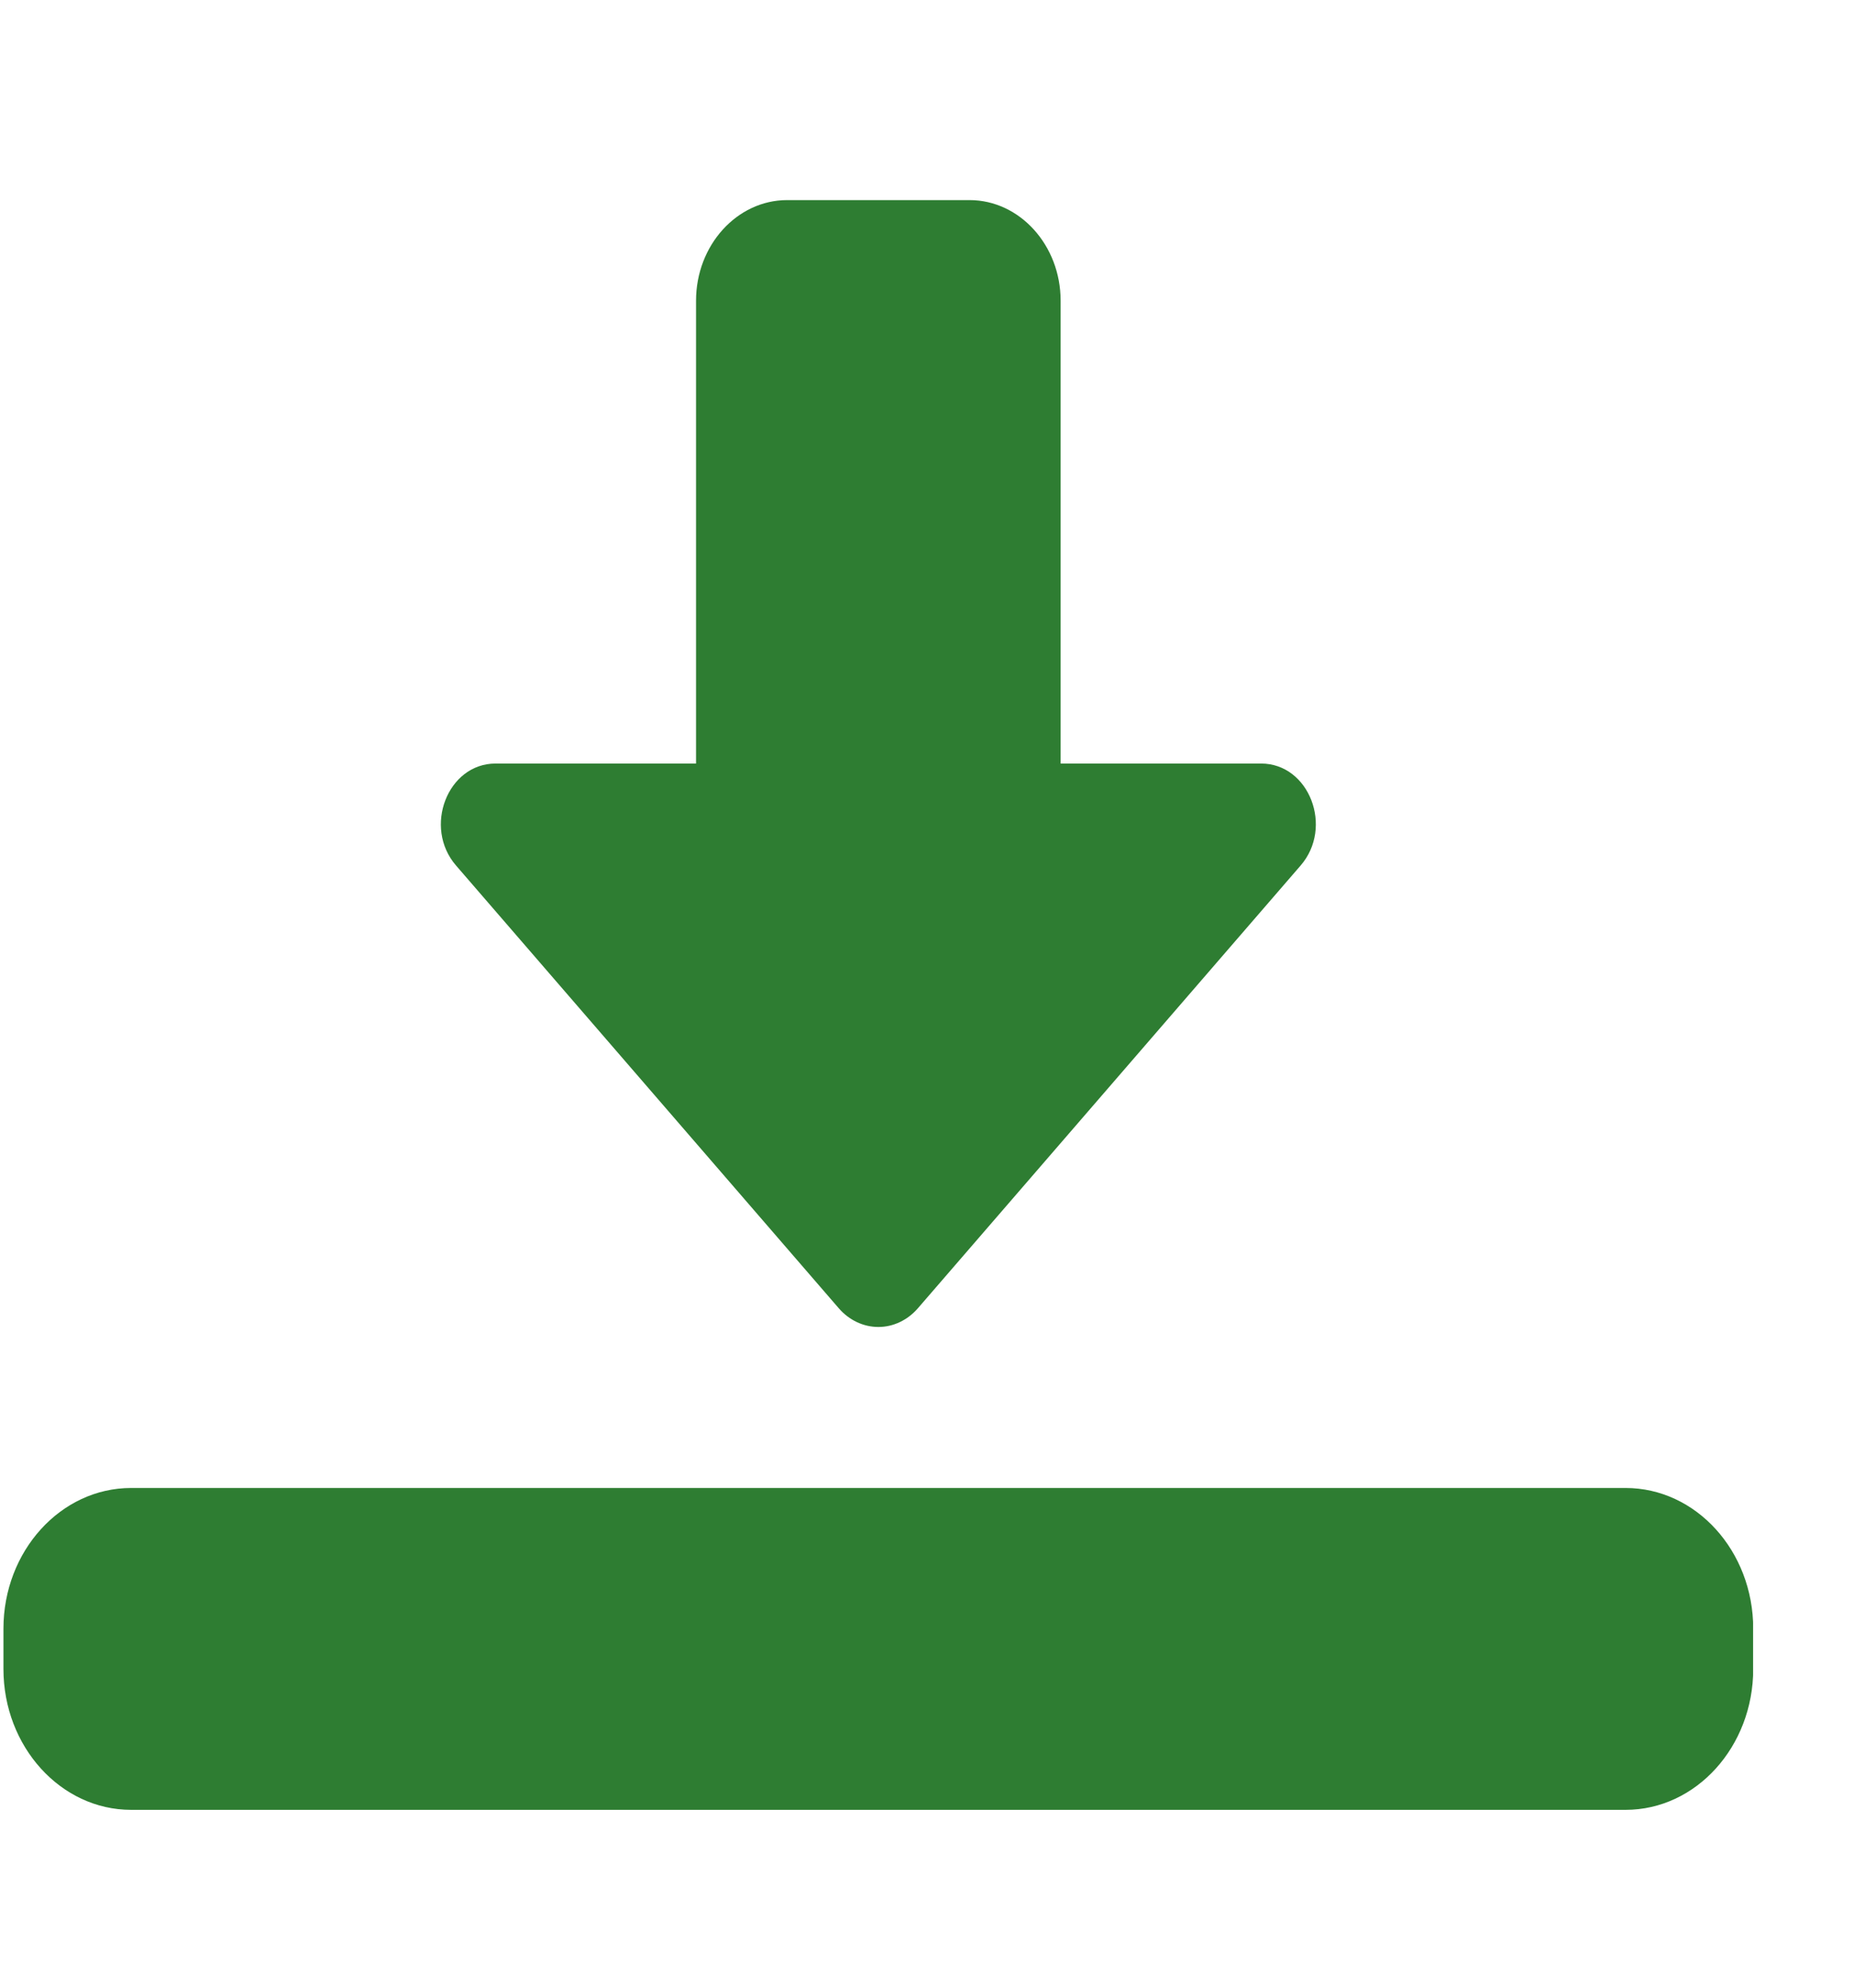 <svg width="14" height="15" viewBox="0 0 14 15" fill="none" xmlns="http://www.w3.org/2000/svg">
<g clip-path="url(#clip0_1182_4821)">
<path d="M6.633 10.014C6.52 10.014 6.412 9.963 6.334 9.873L3.444 6.532C3.193 6.243 3.38 5.762 3.742 5.762H5.256V2.269C5.256 1.851 5.565 1.51 5.944 1.51H7.321C7.7 1.51 8.009 1.851 8.009 2.269V5.762H9.523C9.886 5.762 10.072 6.243 9.821 6.532L6.931 9.873C6.853 9.963 6.745 10.014 6.633 10.014Z" fill="#2E7D32"/>
<path d="M12.275 13.658H0.99C0.459 13.658 0.026 13.181 0.026 12.595V12.291C0.026 11.705 0.459 11.229 0.99 11.229H12.275C12.807 11.229 13.239 11.705 13.239 12.291V12.595C13.239 13.181 12.807 13.658 12.275 13.658Z" fill="#2E7D32"/>
</g>
<defs>
<clipPath id="clip0_1182_4821">
<rect width="13.212" height="14.578" fill="white" transform="translate(0.026 0.295)"/>
</clipPath>
</defs>
</svg>
